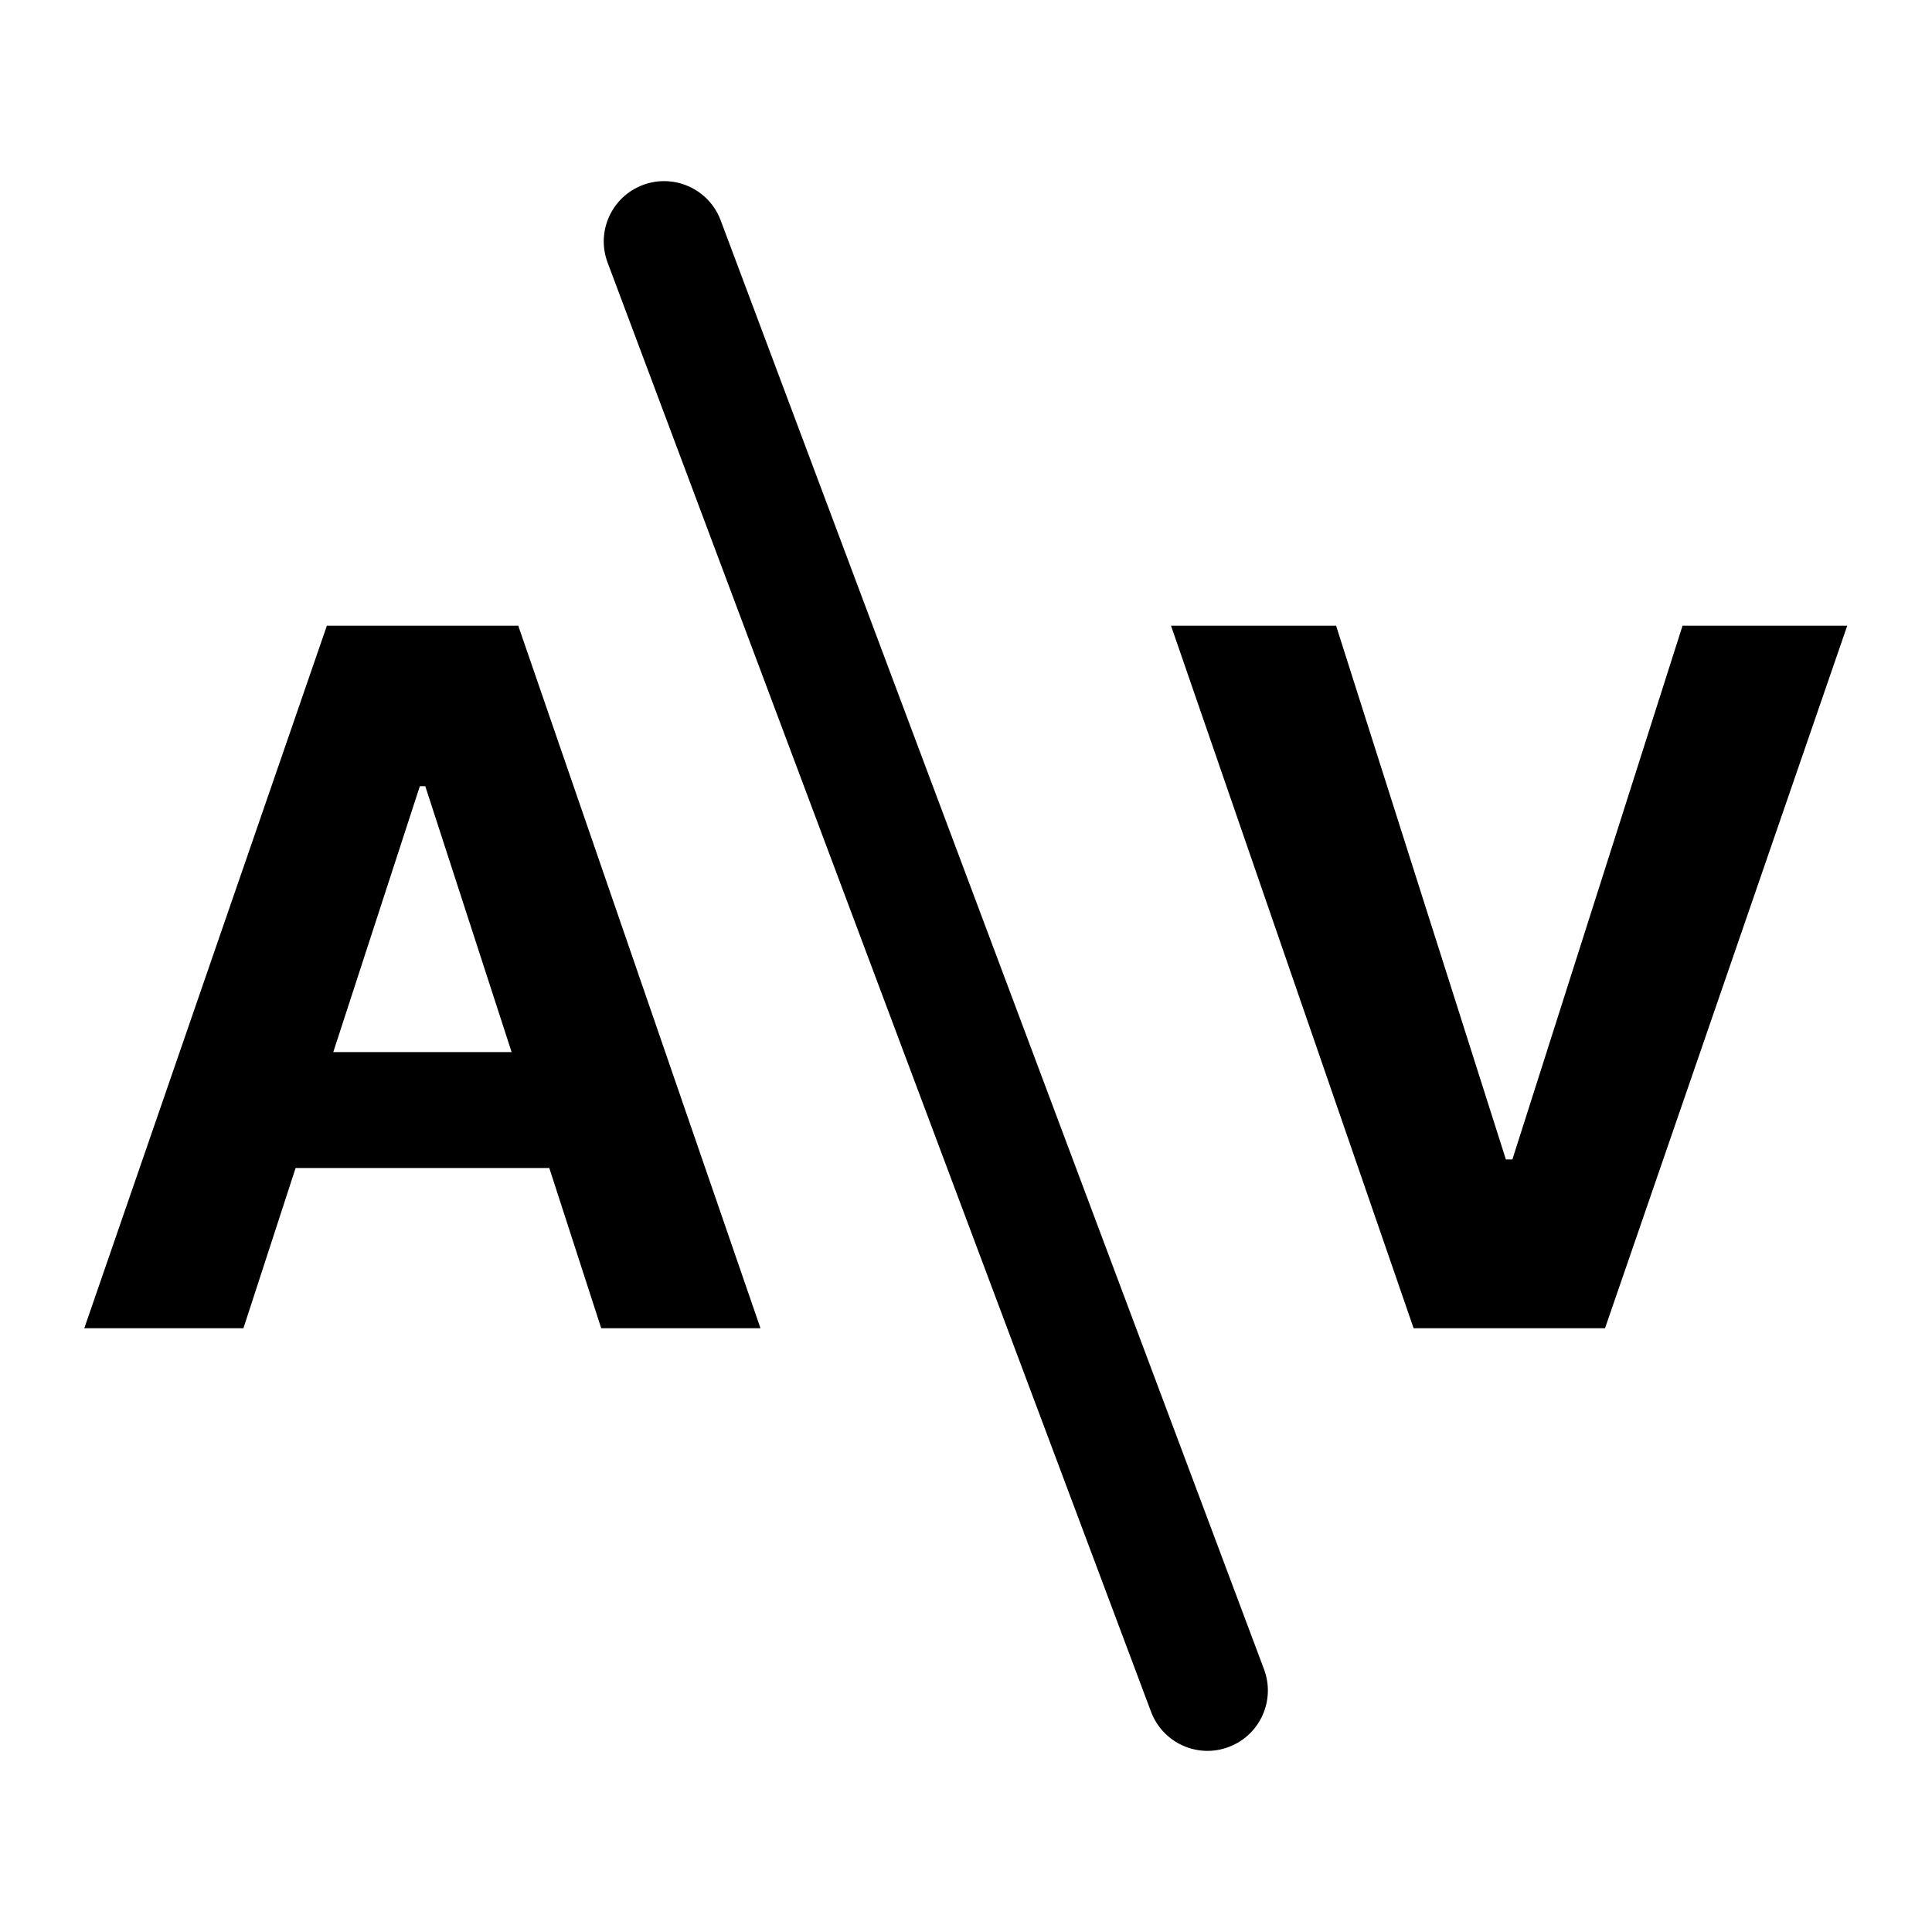 <svg width="16" height="16" viewBox="0 0 16 16" fill="none" xmlns="http://www.w3.org/2000/svg">
<g id="text_horz_kern">
<path id="neutral" fill-rule="evenodd" clip-rule="evenodd" d="M5.324 1.532C5.583 1.435 5.871 1.566 5.968 1.824L10.468 13.824C10.565 14.083 10.434 14.371 10.175 14.468C9.917 14.565 9.629 14.434 9.532 14.175L5.032 2.175C4.935 1.917 5.066 1.629 5.324 1.532Z" fill="black"/>
<path id="Union" fill-rule="evenodd" clip-rule="evenodd" d="M0.698 11H2.016L2.448 9.673H4.549L4.979 11H6.298L4.292 5.182H2.707L0.698 11ZM4.237 8.713L3.522 6.511H3.477L2.76 8.713H4.237ZM12.471 9.602L11.065 5.182H9.698L11.707 11H13.292L15.298 5.182H13.934L12.525 9.602H12.471Z" fill="black"/>
</g>
</svg>
